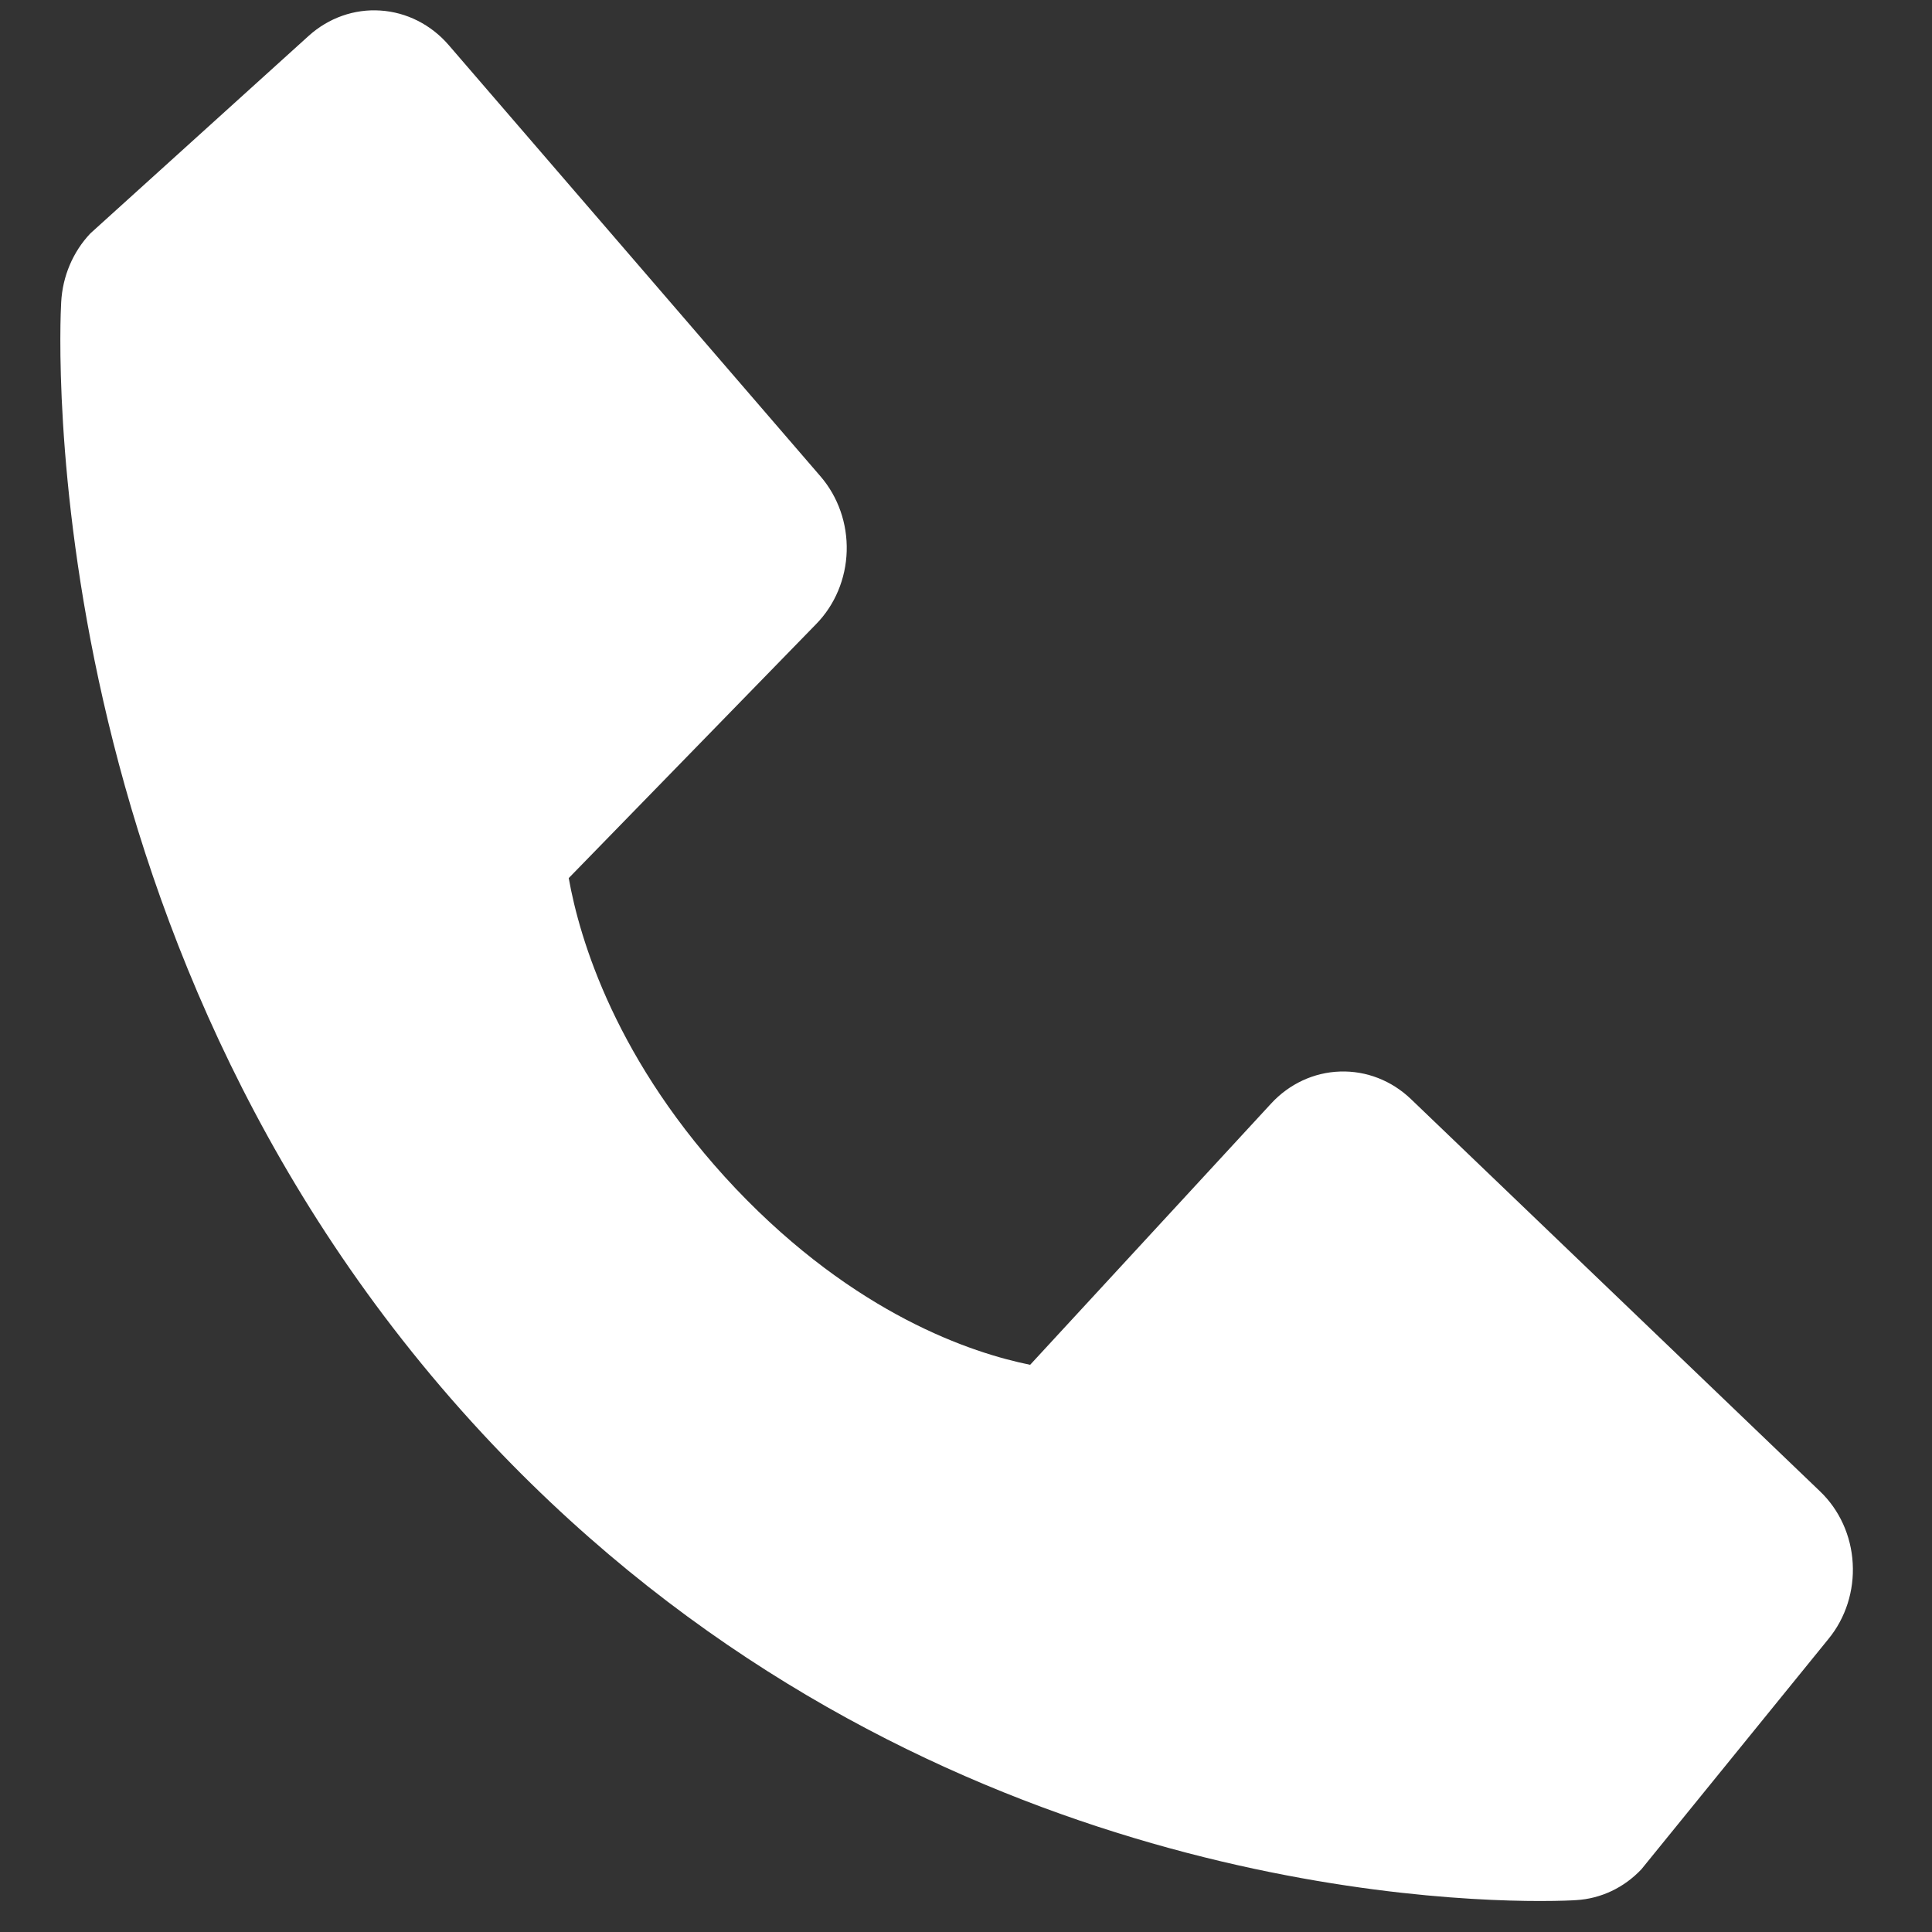 <svg width="24" height="24" viewBox="0 0 24 24" fill="none" xmlns="http://www.w3.org/2000/svg">
<rect x="0" y="0" width="24" height="24" fill="#333333" stroke="none"/>
<path d="M22.609 18.526L17.527 13.653C17.287 13.423 16.972 13.3 16.647 13.311C16.323 13.321 16.015 13.464 15.789 13.71L12.797 16.954C12.078 16.809 10.63 16.333 9.14 14.766C7.65 13.193 7.199 11.662 7.065 10.908L10.139 7.752C10.372 7.514 10.508 7.189 10.518 6.847C10.528 6.504 10.411 6.171 10.193 5.918L5.574 0.56C5.355 0.306 5.051 0.152 4.726 0.131C4.402 0.109 4.082 0.222 3.835 0.445L1.123 2.899C0.906 3.128 0.777 3.432 0.76 3.755C0.741 4.084 0.384 11.892 6.124 17.948C11.131 23.229 17.404 23.615 19.131 23.615C19.384 23.615 19.539 23.607 19.58 23.604C19.886 23.586 20.174 23.45 20.39 23.221L22.715 20.358C22.927 20.099 23.035 19.762 23.015 19.419C22.996 19.077 22.85 18.756 22.609 18.526Z" fill="white"/>
</svg>
